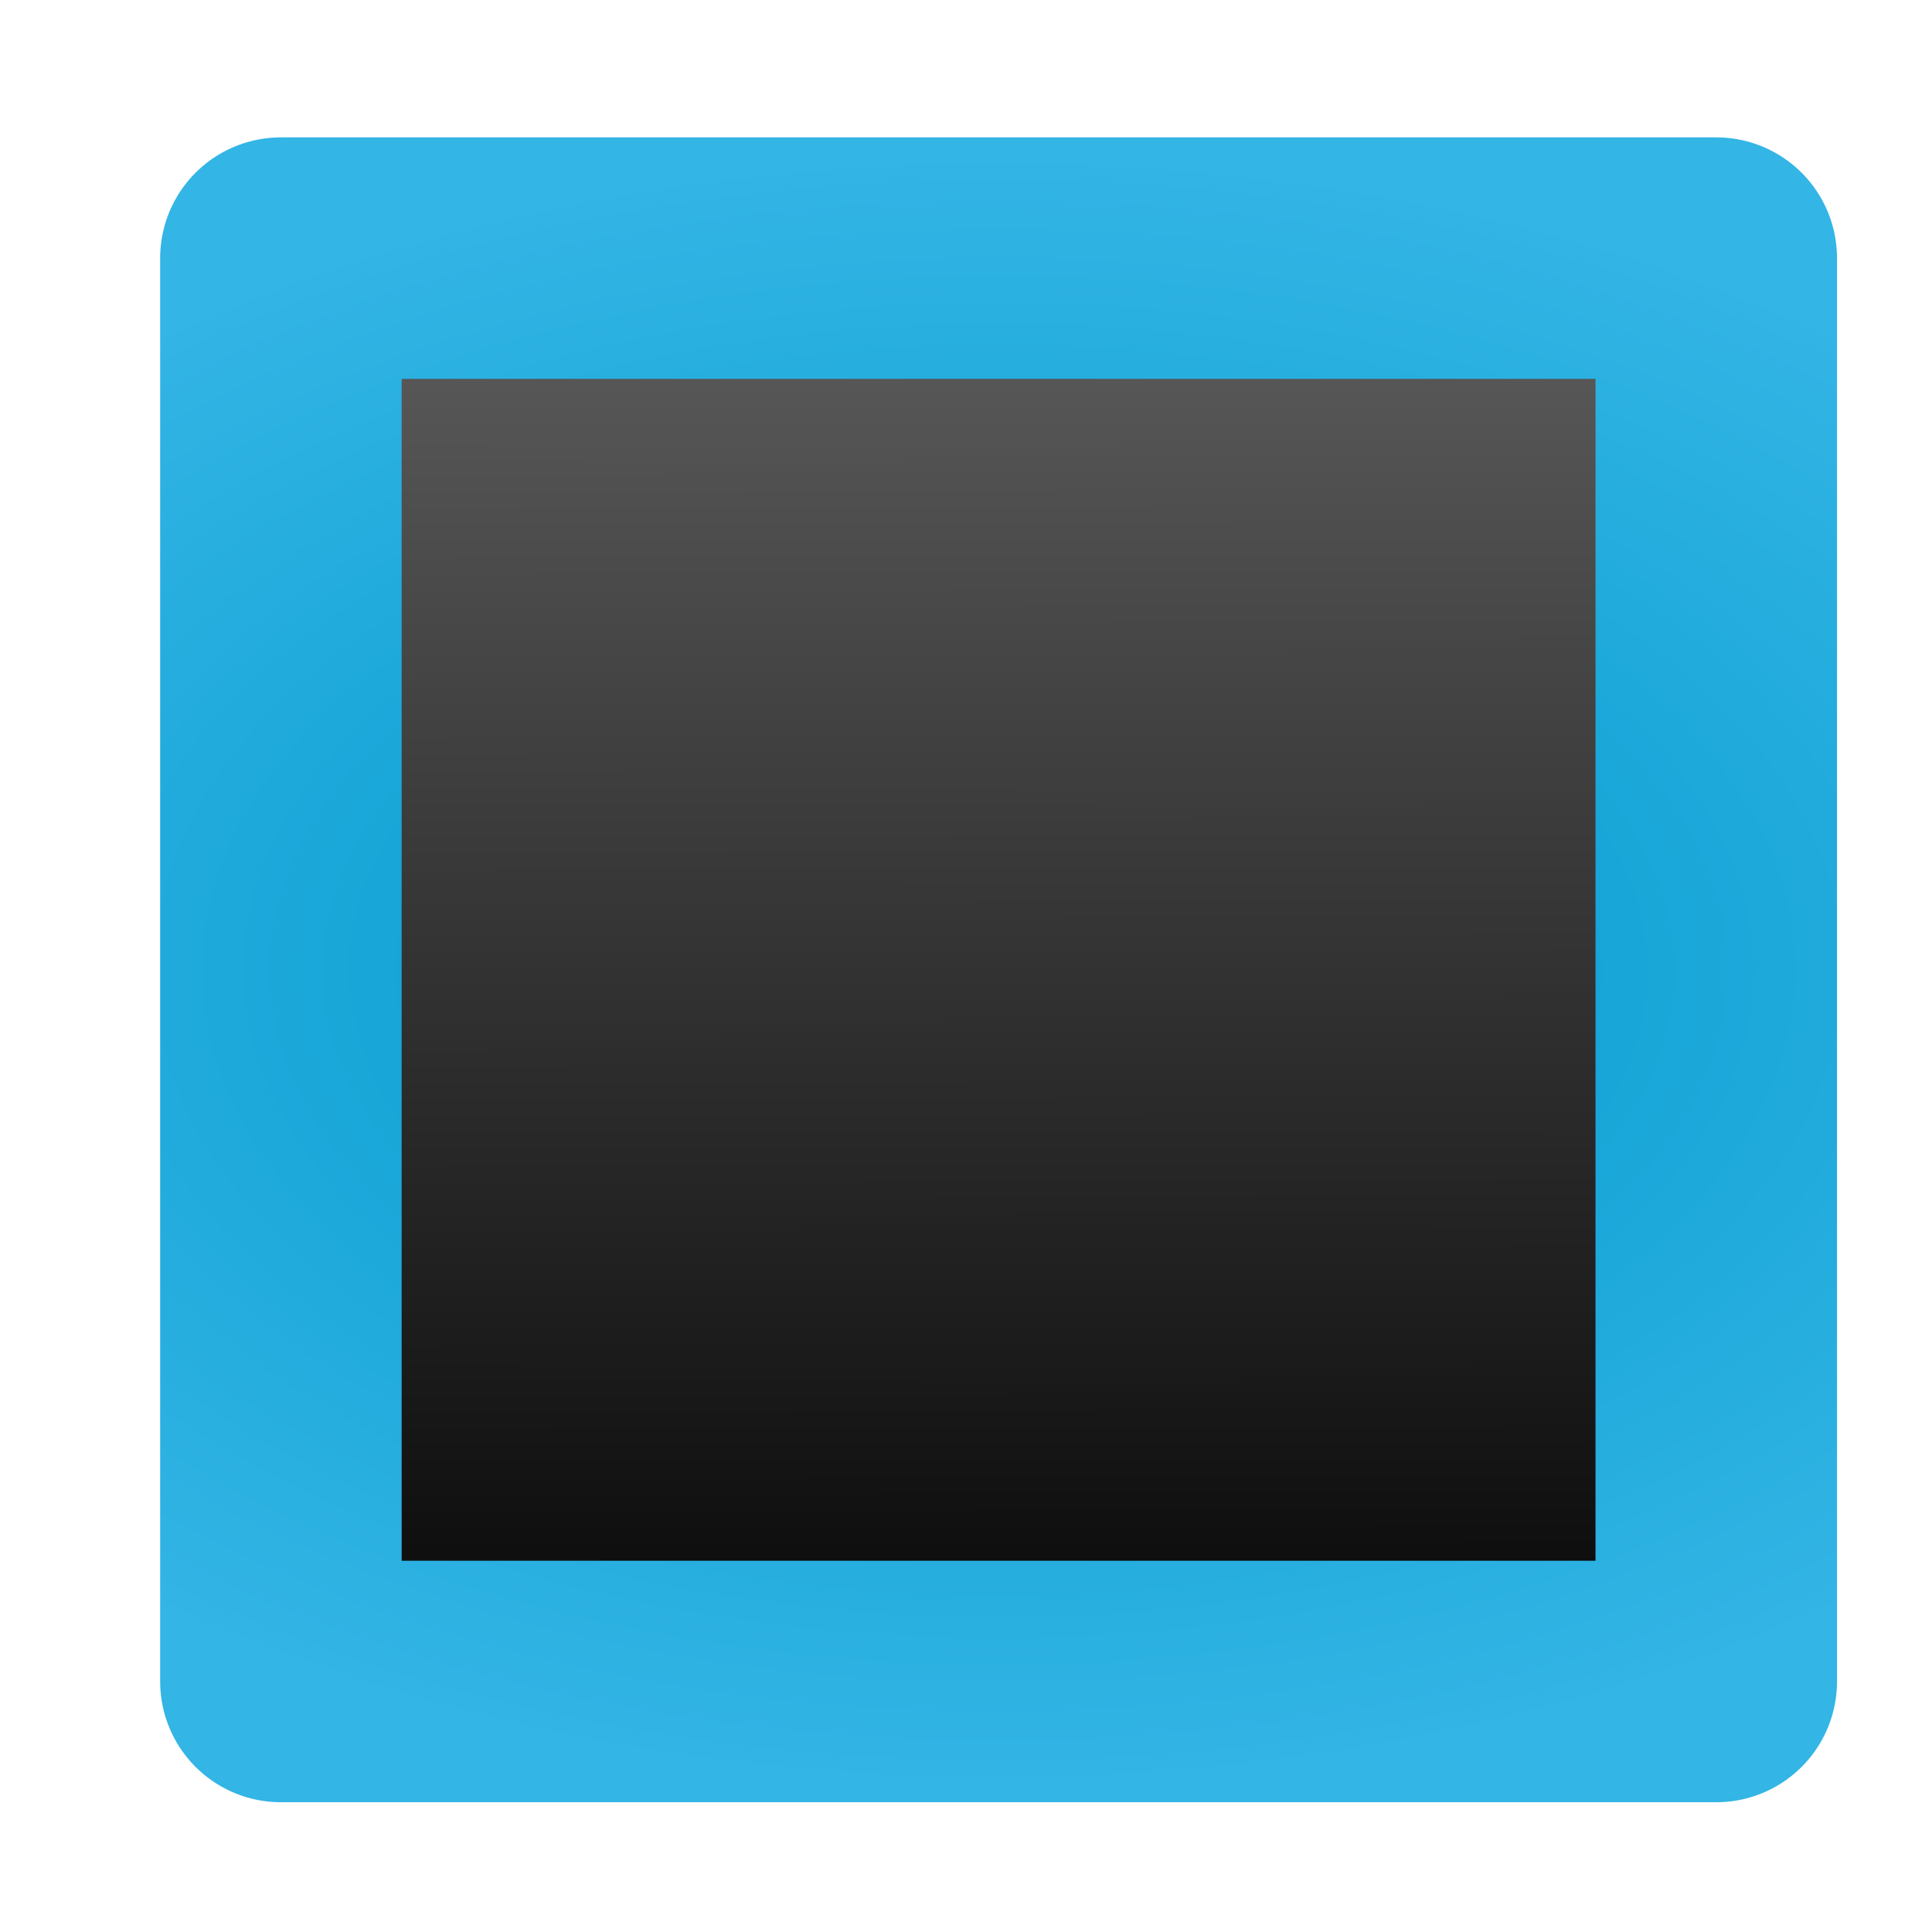 <svg xmlns="http://www.w3.org/2000/svg" xmlns:svg="http://www.w3.org/2000/svg" xmlns:xlink="http://www.w3.org/1999/xlink" id="svg2" width="48" height="48" version="1.1"><defs id="defs4"><linearGradient id="linearGradient3806"><stop style="stop-color:#000;stop-opacity:1" id="stop3808" offset="0"/><stop style="stop-color:#646464;stop-opacity:1" id="stop3810" offset="1"/></linearGradient><linearGradient id="linearGradient3798"><stop style="stop-color:#09c;stop-opacity:1" id="stop3800" offset="0"/><stop style="stop-color:#33b5e5;stop-opacity:1" id="stop3802" offset="1"/></linearGradient><linearGradient id="linearGradient3767"><stop style="stop-color:#78b4dc;stop-opacity:1" id="stop3769" offset="0"/><stop style="stop-color:#005096;stop-opacity:1" id="stop3771" offset="1"/></linearGradient><filter id="filter4051" width="1.5" height="1.5" x="-.25" y="-.25" color-interpolation-filters="sRGB"><feMorphology id="feMorphology4053" in="SourceAlpha" radius="4.3" result="result91"/><feComposite id="feComposite4055" in="SourceGraphic" in2="result91" operator="out"/><feGaussianBlur id="feGaussianBlur4057" result="result0" stdDeviation="1.2"/><feDiffuseLighting id="feDiffuseLighting4059" diffuseConstant="1" result="result92"><feDistantLight id="feDistantLight4061" azimuth="225" elevation="66"/></feDiffuseLighting><feBlend id="feBlend4063" in2="SourceGraphic" mode="multiply" result="result93"/><feComposite id="feComposite4065" in2="SourceAlpha" operator="in" result="fbSourceGraphic"/><feColorMatrix id="feColorMatrix4223" in="fbSourceGraphic" result="fbSourceGraphicAlpha" values="0 0 0 -1 0 0 0 0 -1 0 0 0 0 -1 0 0 0 0 1 0"/><feGaussianBlur id="feGaussianBlur4225" in="fbSourceGraphicAlpha" result="blur" stdDeviation="1"/><feColorMatrix id="feColorMatrix4227" result="bluralpha" type="matrix" values="1 0 0 0 0 0 1 0 0 0 0 0 1 0 0 0 0 0 0.2 0"/><feOffset id="feOffset4229" dx="0" dy="0" in="bluralpha" result="offsetBlur"/><feMerge id="feMerge4231"><feMergeNode id="feMergeNode4233" in="offsetBlur"/><feMergeNode id="feMergeNode4235" in="fbSourceGraphic"/></feMerge></filter><filter id="filter4454" width="1.5" height="1.5" x="-.25" y="-.25"><feGaussianBlur id="feGaussianBlur4456" in="SourceAlpha" result="blur" stdDeviation="1"/><feColorMatrix id="feColorMatrix4458" result="bluralpha" type="matrix" values="1 0 0 0 0 0 1 0 0 0 0 0 1 0 0 0 0 0 0.2 0"/><feOffset id="feOffset4460" dx="0" dy="0" in="bluralpha" result="offsetBlur"/><feMerge id="feMerge4462"><feMergeNode id="feMergeNode4464" in="offsetBlur"/><feMergeNode id="feMergeNode4466" in="SourceGraphic"/></feMerge></filter><radialGradient id="radialGradient3804" cx="24.809" cy="24.094" r="20.368" fx="24.809" fy="24.094" gradientTransform="matrix(1.65,0,0,0.993,-16.128,0.176)" gradientUnits="userSpaceOnUse" xlink:href="#linearGradient3798"/><linearGradient id="linearGradient3812" x1="25.086" x2="24.987" y1="44.647" y2="3.819" gradientUnits="userSpaceOnUse" xlink:href="#linearGradient3806"/><filter id="filter3814" style="color-interpolation-filters:sRGB"><feFlood id="feFlood3816" flood-color="#000" flood-opacity=".2" result="flood"/><feComposite id="feComposite3818" in="flood" in2="SourceGraphic" operator="in" result="composite1"/><feGaussianBlur id="feGaussianBlur3820" in="composite" result="blur" stdDeviation="1"/><feOffset id="feOffset3822" dx="0" dy="0" result="offset"/><feComposite id="feComposite3824" in="SourceGraphic" in2="offset" operator="over" result="composite2"/></filter></defs><g id="layer2"><rect style="color:#000;fill:url(#linearGradient3812);stroke:url(#radialGradient3804);stroke-width:6;stroke-linecap:butt;stroke-linejoin:round;stroke-miterlimit:4;stroke-opacity:1;stroke-dasharray:none;stroke-dashoffset:0;marker:none;visibility:visible;display:inline;overflow:visible;enable-background:accumulate;fill-opacity:1;filter:url(#filter3814)" id="rect3010" width="35.661" height="35.363" x="6.979" y="6.413"/></g></svg>